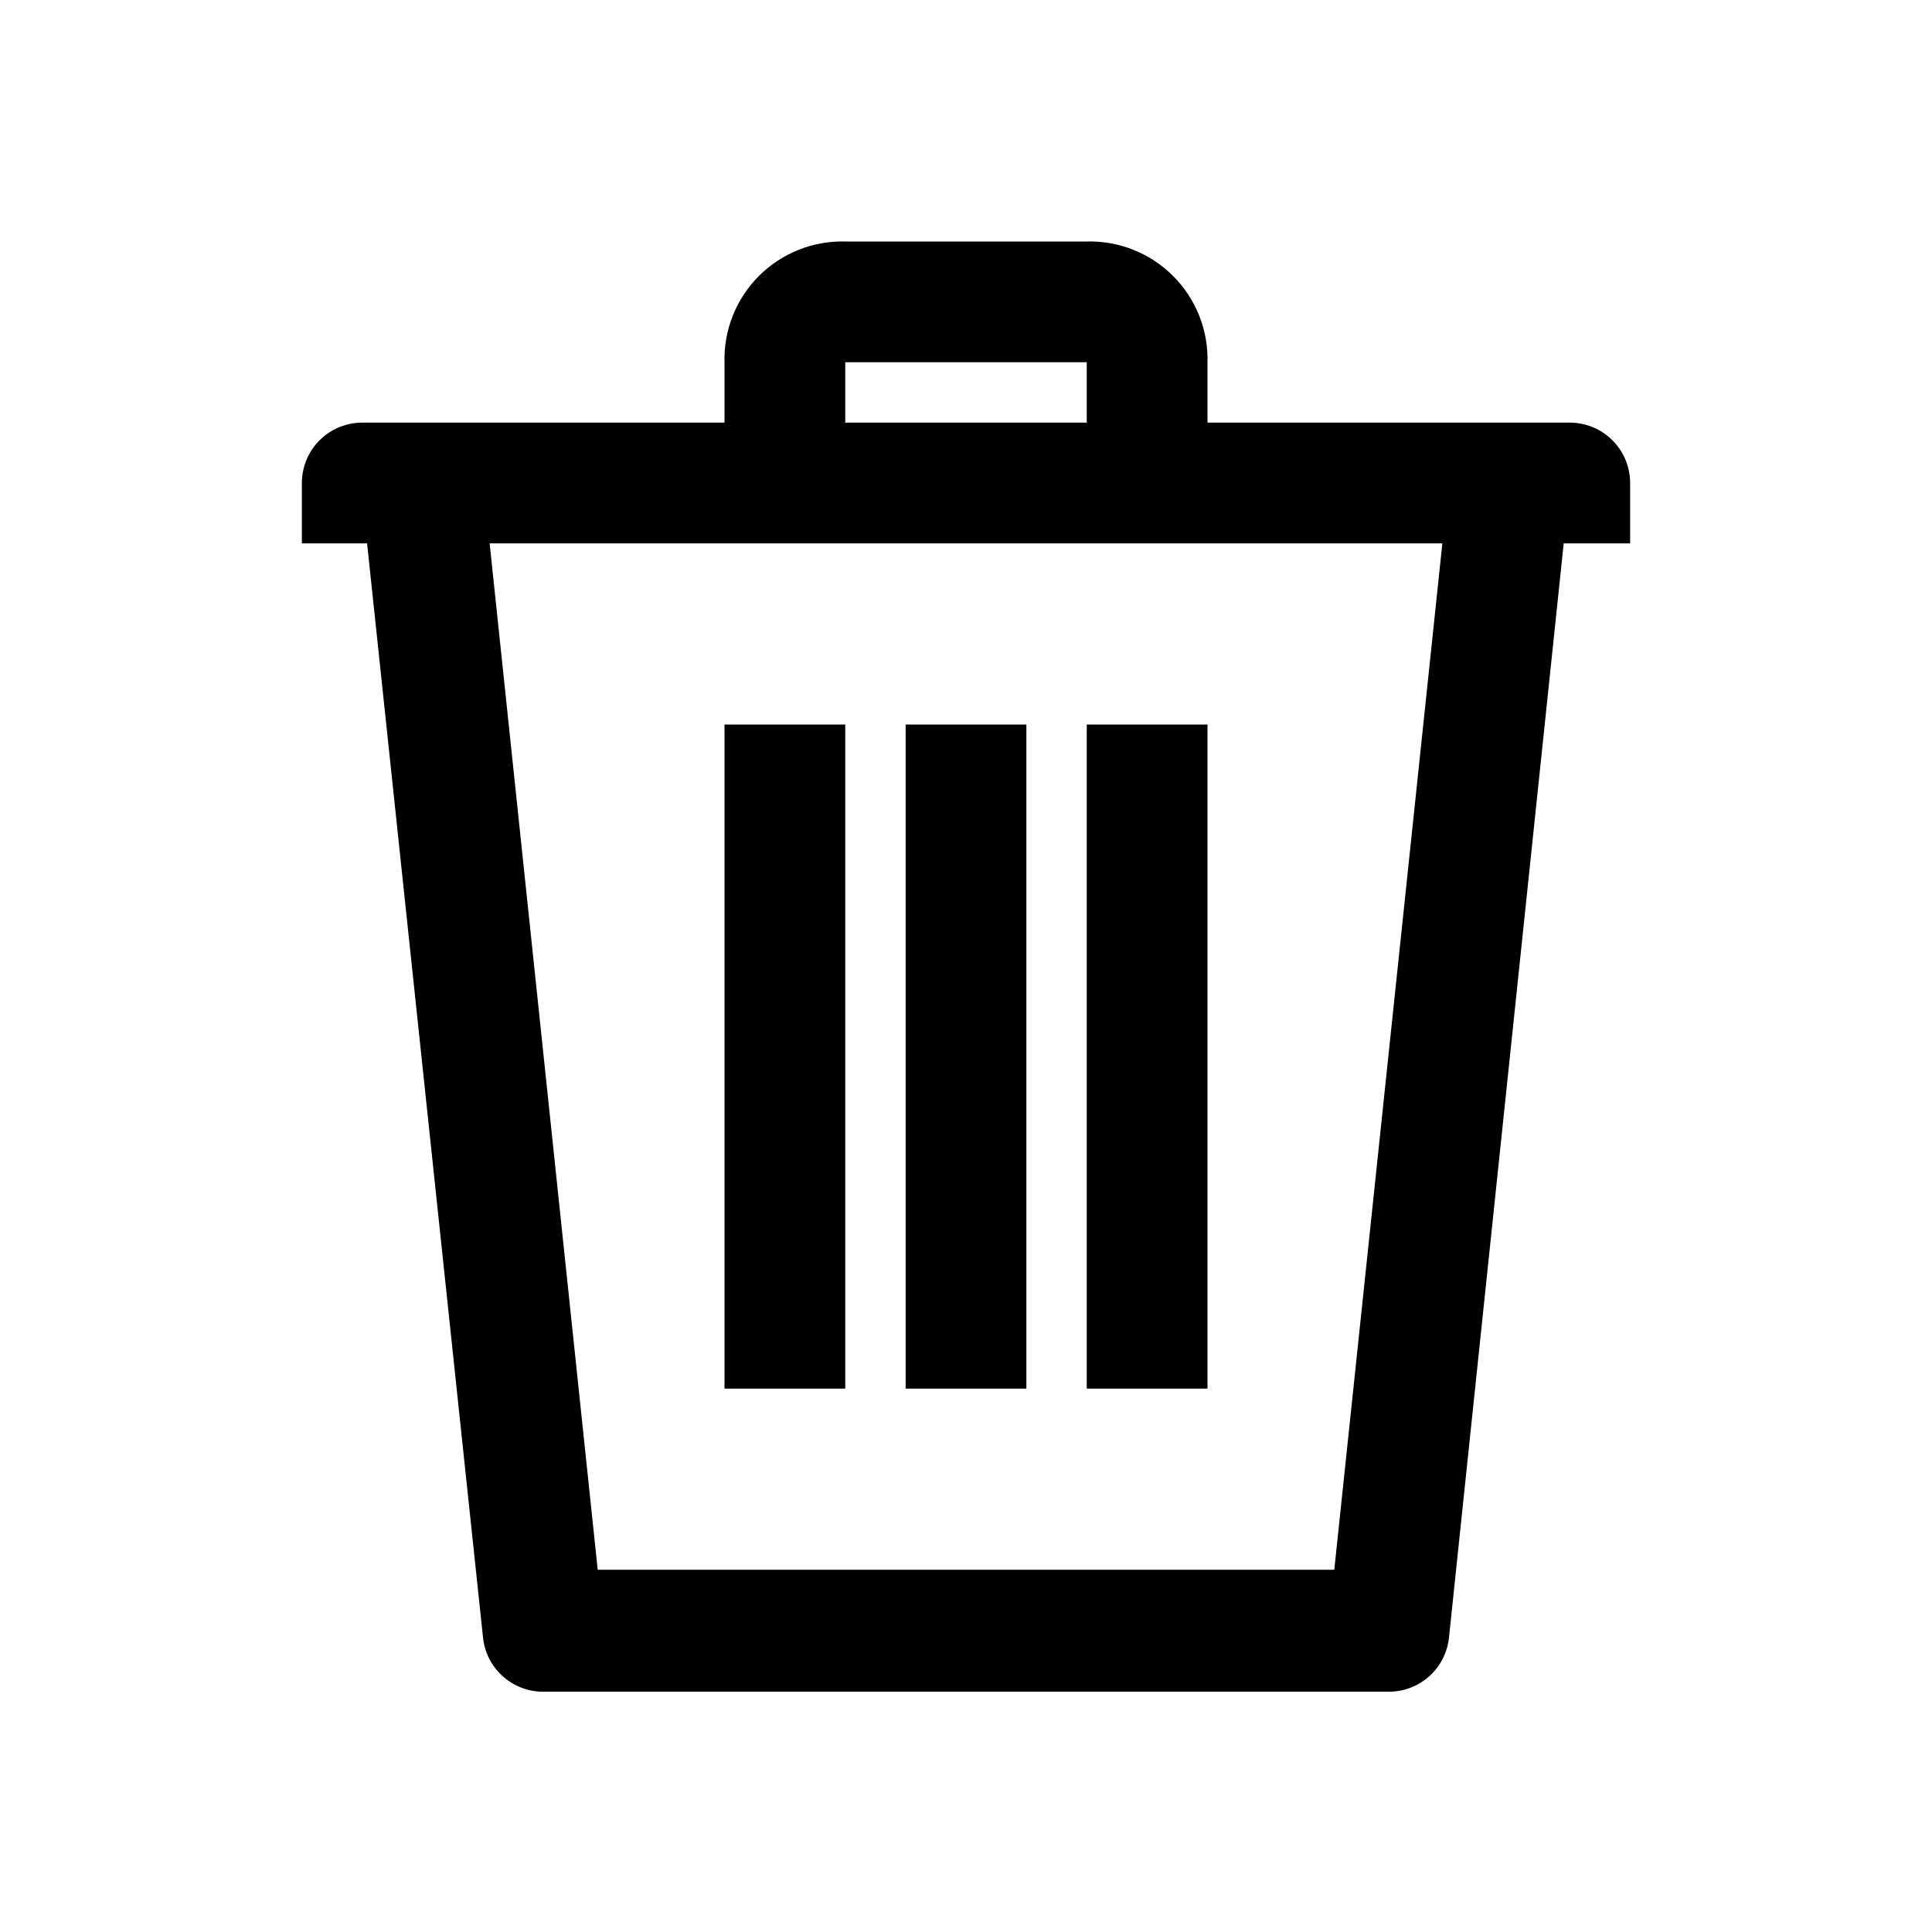 <svg width="32" height="32" viewBox="0 0 32 32" xmlns="http://www.w3.org/2000/svg">
<g>
<path d="M18 4C18.265 3.993 18.528 4.04 18.773 4.138C19.019 4.236 19.242 4.383 19.43 4.571C19.617 4.758 19.764 4.981 19.862 5.227C19.96 5.472 20.007 5.736 20 6V7H26C26.265 7 26.52 7.105 26.707 7.293C26.895 7.48 27 7.735 27 8V9H25.9L24 27.12C23.975 27.368 23.859 27.597 23.674 27.763C23.489 27.93 23.249 28.021 23 28.02H9C8.751 28.021 8.511 27.93 8.326 27.763C8.141 27.597 8.025 27.368 8 27.12L6.08 9H5V8C5 7.735 5.105 7.48 5.293 7.293C5.48 7.105 5.735 7 6 7H12V6C11.993 5.736 12.04 5.472 12.138 5.227C12.236 4.981 12.383 4.758 12.57 4.571C12.758 4.383 12.981 4.236 13.227 4.138C13.472 4.04 13.736 3.993 14 4H18ZM9.9 26H22.1L23.89 9H8.11L9.9 26ZM14 12V23H12V12H14ZM14 7H18V6H14V7ZM17 12V23H15V12H17ZM20 12V23H18V12H20Z"/>
</g>
</svg>
